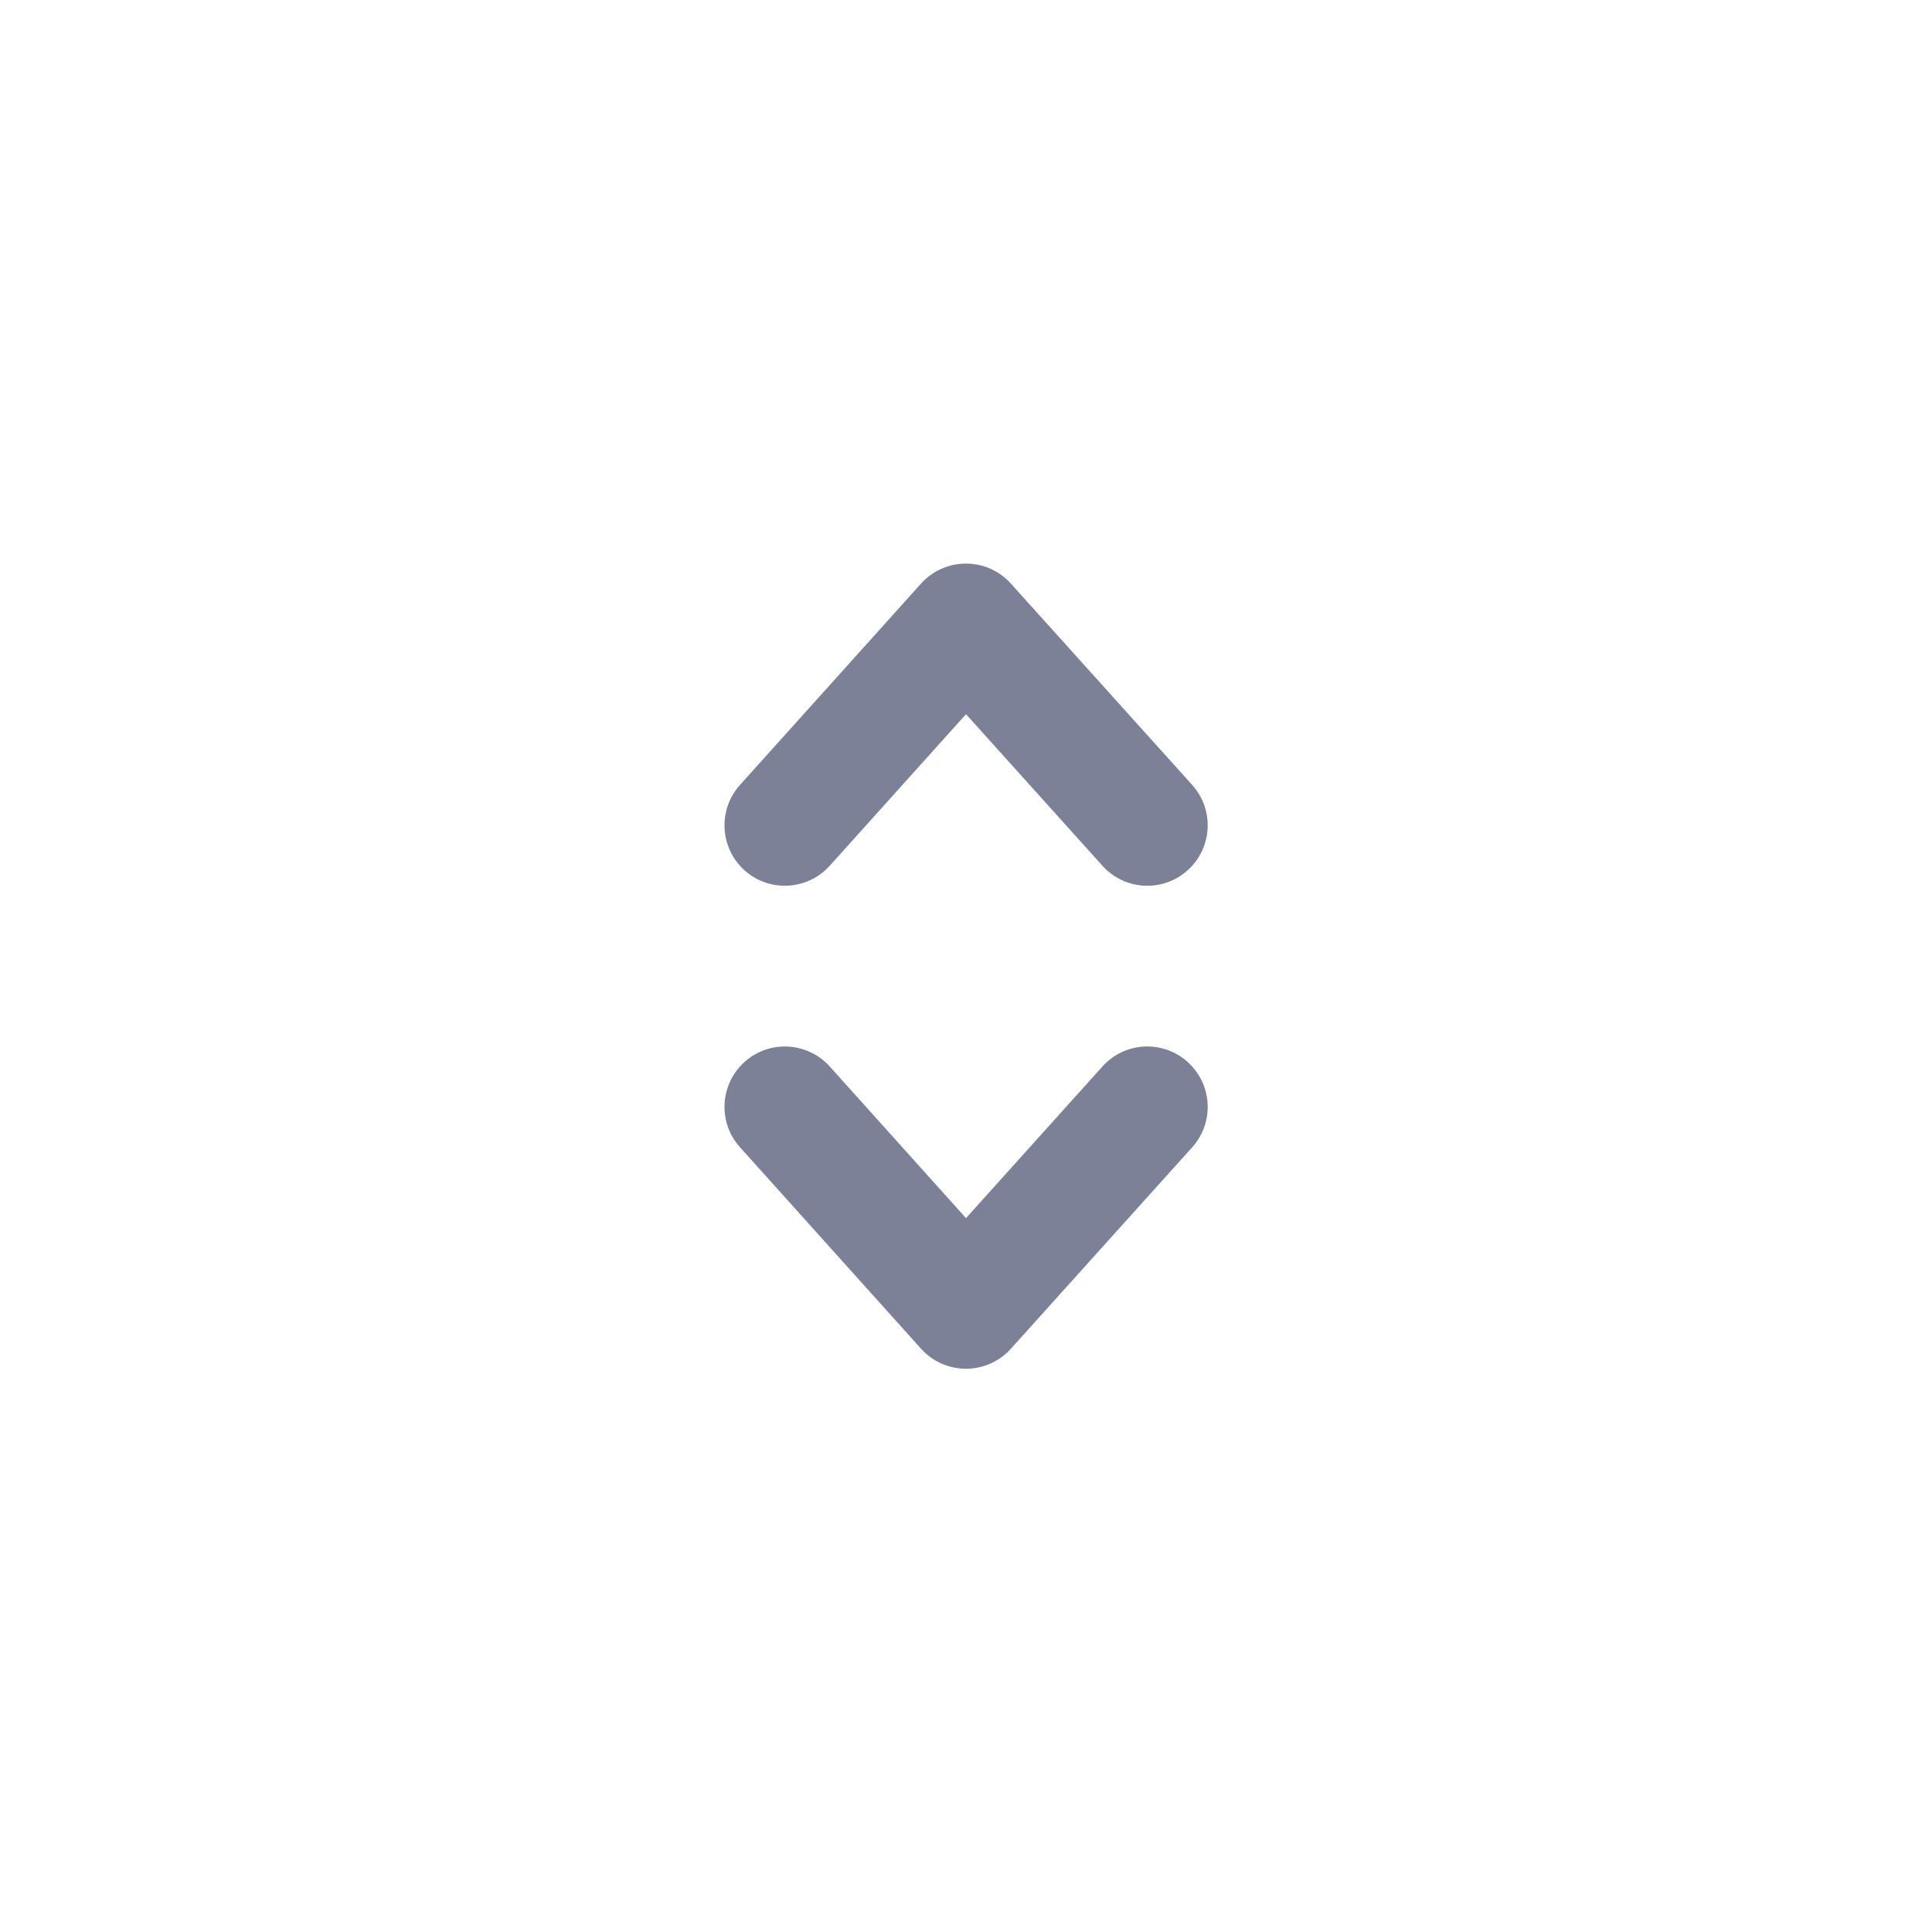 <svg width="24" height="24" viewBox="0 0 24 24" fill="none" xmlns="http://www.w3.org/2000/svg">
<path fill-rule="evenodd" clip-rule="evenodd" d="M11.442 7.249C11.585 7.091 11.787 7.001 12 7.001C12.213 7.001 12.415 7.091 12.557 7.249L14.81 9.751C15.087 10.059 15.062 10.533 14.754 10.81C14.447 11.088 13.972 11.063 13.695 10.755L12 8.872L10.308 10.754C10.031 11.062 9.556 11.088 9.248 10.811C8.941 10.534 8.915 10.059 9.192 9.751L11.442 7.249ZM11.442 16.755C11.584 16.913 11.787 17.003 12 17.003C12.213 17.003 12.415 16.913 12.557 16.755L14.81 14.252C15.087 13.944 15.062 13.47 14.754 13.193C14.446 12.915 13.972 12.94 13.695 13.248L12 15.132L10.308 13.249C10.031 12.941 9.557 12.915 9.249 13.192C8.941 13.469 8.915 13.943 9.192 14.251L11.442 16.755Z" fill="#7D8198"/>
</svg>

